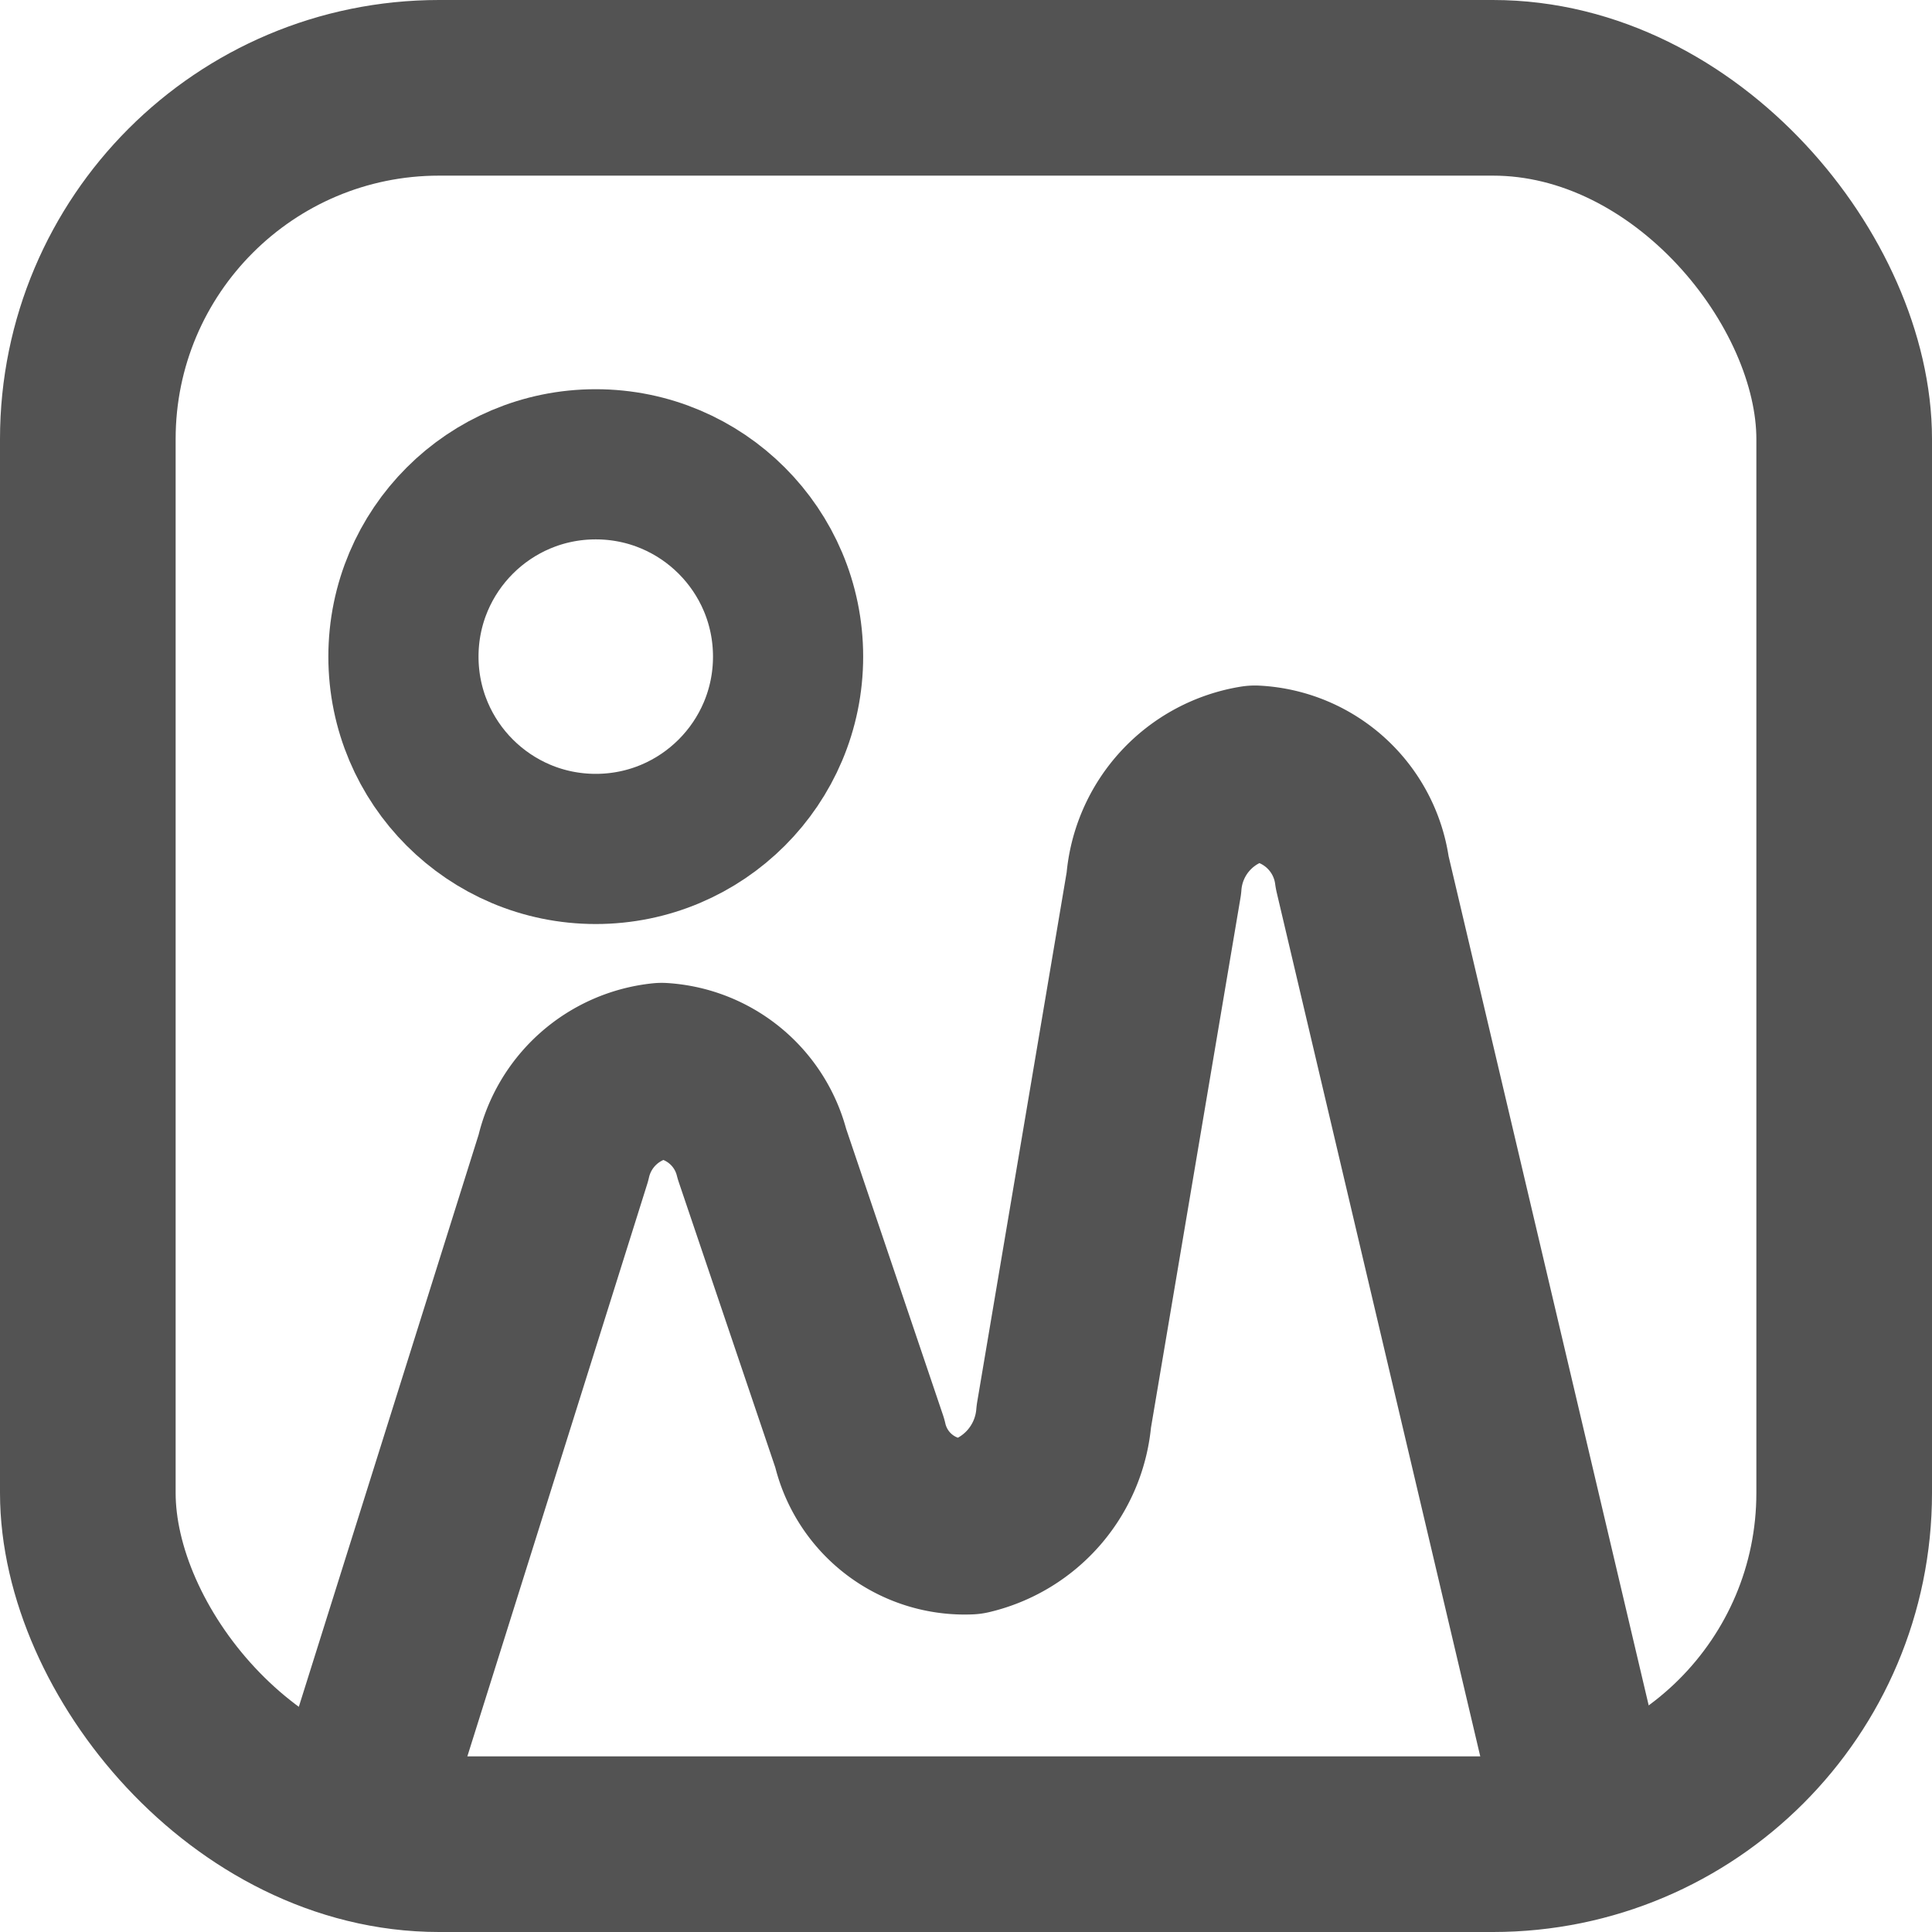 <svg xmlns="http://www.w3.org/2000/svg" width="22" height="22" viewBox="0 0 22 22"><defs><style>.a,.b{fill:none;stroke:#535353;stroke-linecap:round;stroke-linejoin:round;}.a{stroke-width:2px;}.b{stroke-width:1.71px;}</style></defs><g transform="translate(0 0.186)"><g transform="translate(1 0.814)"><rect class="a" width="20" height="20" rx="4" transform="translate(0 0)"/><path class="a" d="M4,27l2.225-7.08a1.285,1.285,0,0,1,1.12-.994,1.259,1.259,0,0,1,1.142.95L9.6,23.166a1.225,1.225,0,0,0,1.246.952,1.407,1.407,0,0,0,1.078-1.256l1.025-6.068A1.375,1.375,0,0,1,14.1,15.54a1.3,1.3,0,0,1,1.222,1.13L17.756,27" transform="translate(-0.81 -7.734)"/><circle class="b" cx="2.19" cy="2.19" r="2.19" transform="translate(3.594 4.287)"/></g></g></svg>